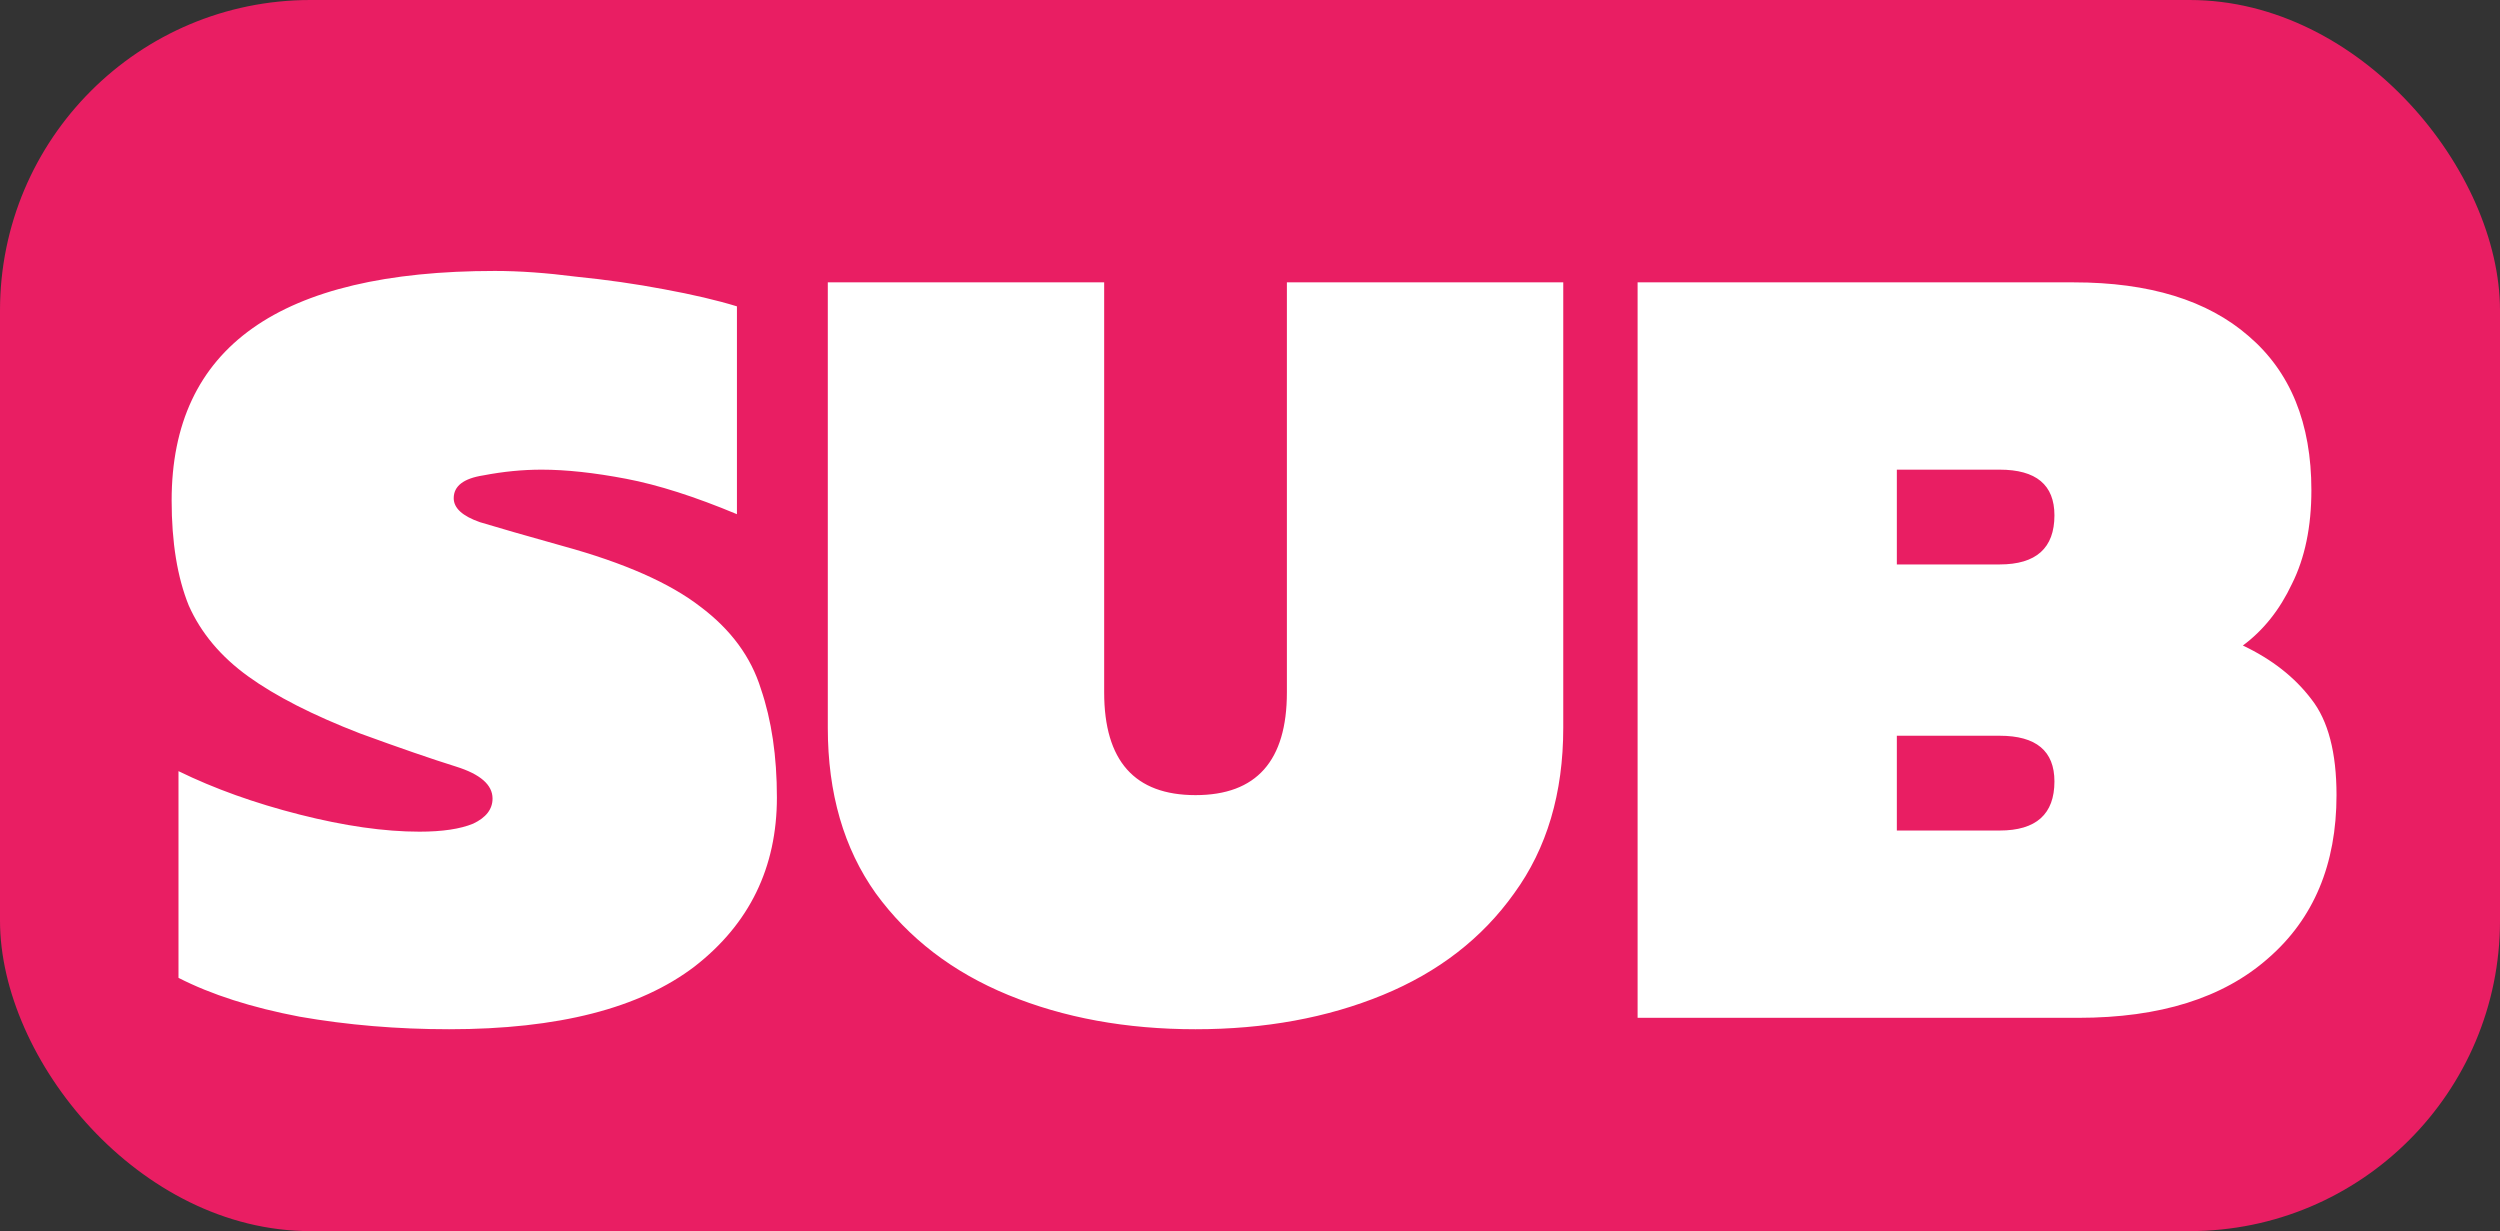 <svg width="926" height="456" viewBox="0 0 926 456" fill="none" xmlns="http://www.w3.org/2000/svg">
<rect x="0" y="0" width="926" height="456" fill="#333333" stroke="none"/>
<g clip-path="url(#clip0_5_10)">
<rect width="926" height="456" rx="115" fill="#E91E63"/>
<path d="M166.364 381.23C147.188 381.23 128.717 379.679 110.951 376.577C93.185 373.193 78.239 368.399 66.113 362.195V285.632C79.367 292.118 94.313 297.476 110.951 301.706C127.589 305.936 142.394 308.051 155.366 308.051C163.826 308.051 170.453 307.064 175.247 305.09C180.041 302.834 182.438 299.732 182.438 295.784C182.438 290.708 177.926 286.76 168.902 283.94C159.878 281.12 148.034 277.031 133.37 271.673C115.886 264.905 102.068 257.855 91.916 250.523C81.764 243.191 74.432 234.449 69.92 224.297C65.69 213.863 63.575 200.891 63.575 185.381C63.575 128.699 103.478 100.358 183.284 100.358C192.308 100.358 202.319 101.063 213.317 102.473C224.597 103.601 235.454 105.152 245.888 107.126C256.604 109.1 265.628 111.215 272.96 113.471V190.457C257.45 183.971 243.773 179.6 231.929 177.344C220.085 175.088 209.651 173.96 200.627 173.96C193.577 173.96 186.386 174.665 179.054 176.075C171.722 177.203 168.056 180.023 168.056 184.535C168.056 188.201 171.299 191.162 177.785 193.418C184.271 195.392 194.564 198.353 208.664 202.301C231.224 208.505 248.144 215.978 259.424 224.72C270.704 233.18 278.177 243.332 281.843 255.176C285.791 266.738 287.765 280.133 287.765 295.361C287.765 321.305 277.613 342.173 257.309 357.965C237.005 373.475 206.69 381.23 166.364 381.23ZM442.824 381.23C417.162 381.23 394.038 377 373.452 368.54C352.866 360.08 336.51 347.531 324.384 330.893C312.54 314.255 306.618 293.81 306.618 269.558V104.588H408.984V256.445C408.984 281.825 420.264 294.515 442.824 294.515C465.384 294.515 476.664 281.825 476.664 256.445V104.588H579.03V269.558C579.03 293.81 572.967 314.255 560.841 330.893C548.997 347.531 532.782 360.08 512.196 368.54C491.61 377 468.486 381.23 442.824 381.23ZM606.568 377V104.588H768.154C796.072 104.588 817.645 111.215 832.873 124.469C848.383 137.723 856.138 156.758 856.138 181.574C856.138 195.11 853.741 206.672 848.947 216.26C844.435 225.848 838.372 233.462 830.758 239.102C841.474 244.178 849.934 250.805 856.138 258.983C862.342 266.879 865.444 278.723 865.444 294.515C865.444 320.177 856.984 340.34 840.064 355.004C823.426 369.668 800.02 377 769.846 377H606.568ZM702.589 209.069H740.659C754.195 209.069 760.963 203.006 760.963 190.88C760.963 179.6 754.195 173.96 740.659 173.96H702.589V209.069ZM702.589 307.628H740.659C754.195 307.628 760.963 301.565 760.963 289.439C760.963 278.159 754.195 272.519 740.659 272.519H702.589V307.628Z" fill="white"/>
</g>
<defs>
<clipPath id="clip0_5_10">
<rect width="926" height="456" fill="white"/>
</clipPath>
</defs>
</svg>
